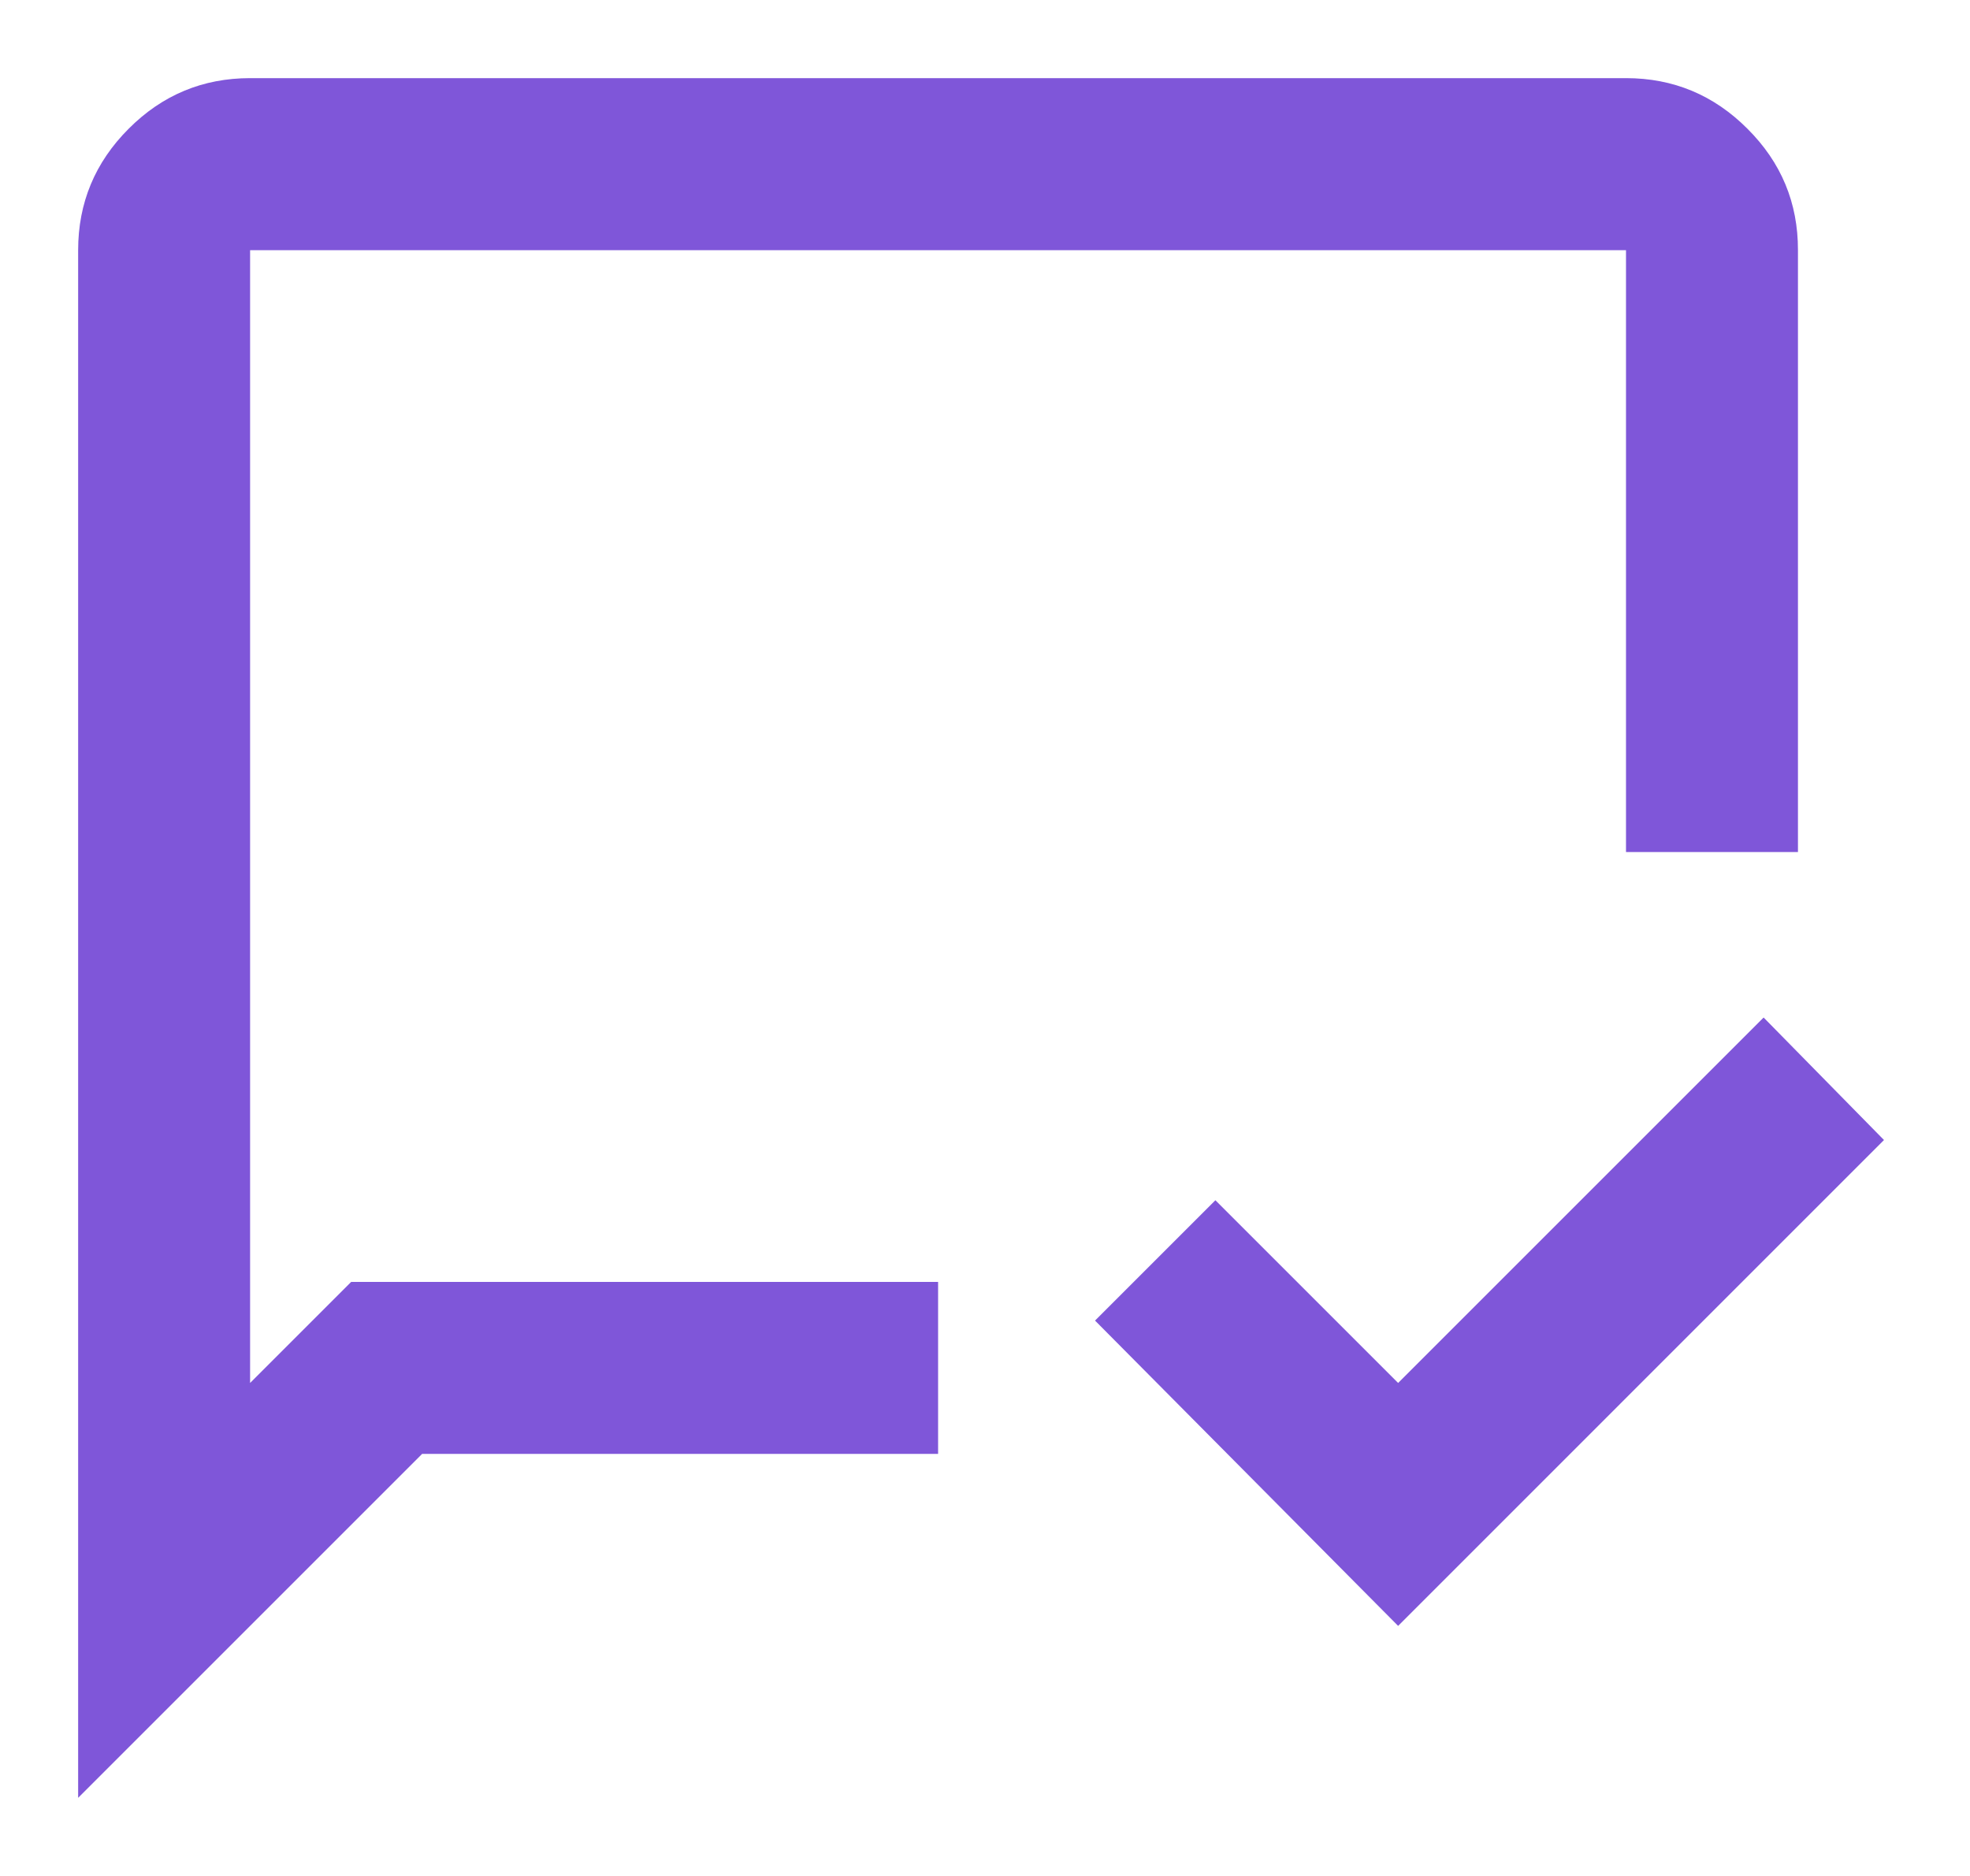 <svg width="21" height="20" viewBox="0 0 21 20" fill="none" xmlns="http://www.w3.org/2000/svg">
<path d="M14.904 17.334L11.673 14.079L12.956 12.796L14.904 14.744L18.8 10.848L20.083 12.154L14.904 17.334ZM3.743 13.667H10V15.5H4.5L0.833 19.167V2.667C0.833 2.163 1.013 1.731 1.372 1.372C1.731 1.012 2.163 0.833 2.666 0.833H17.333C17.837 0.833 18.269 1.013 18.628 1.373C18.988 1.732 19.167 2.163 19.166 2.667V9.084H17.333V2.667H2.666V14.744L3.743 13.667Z" fill="#7F56D9"/>
</svg>

